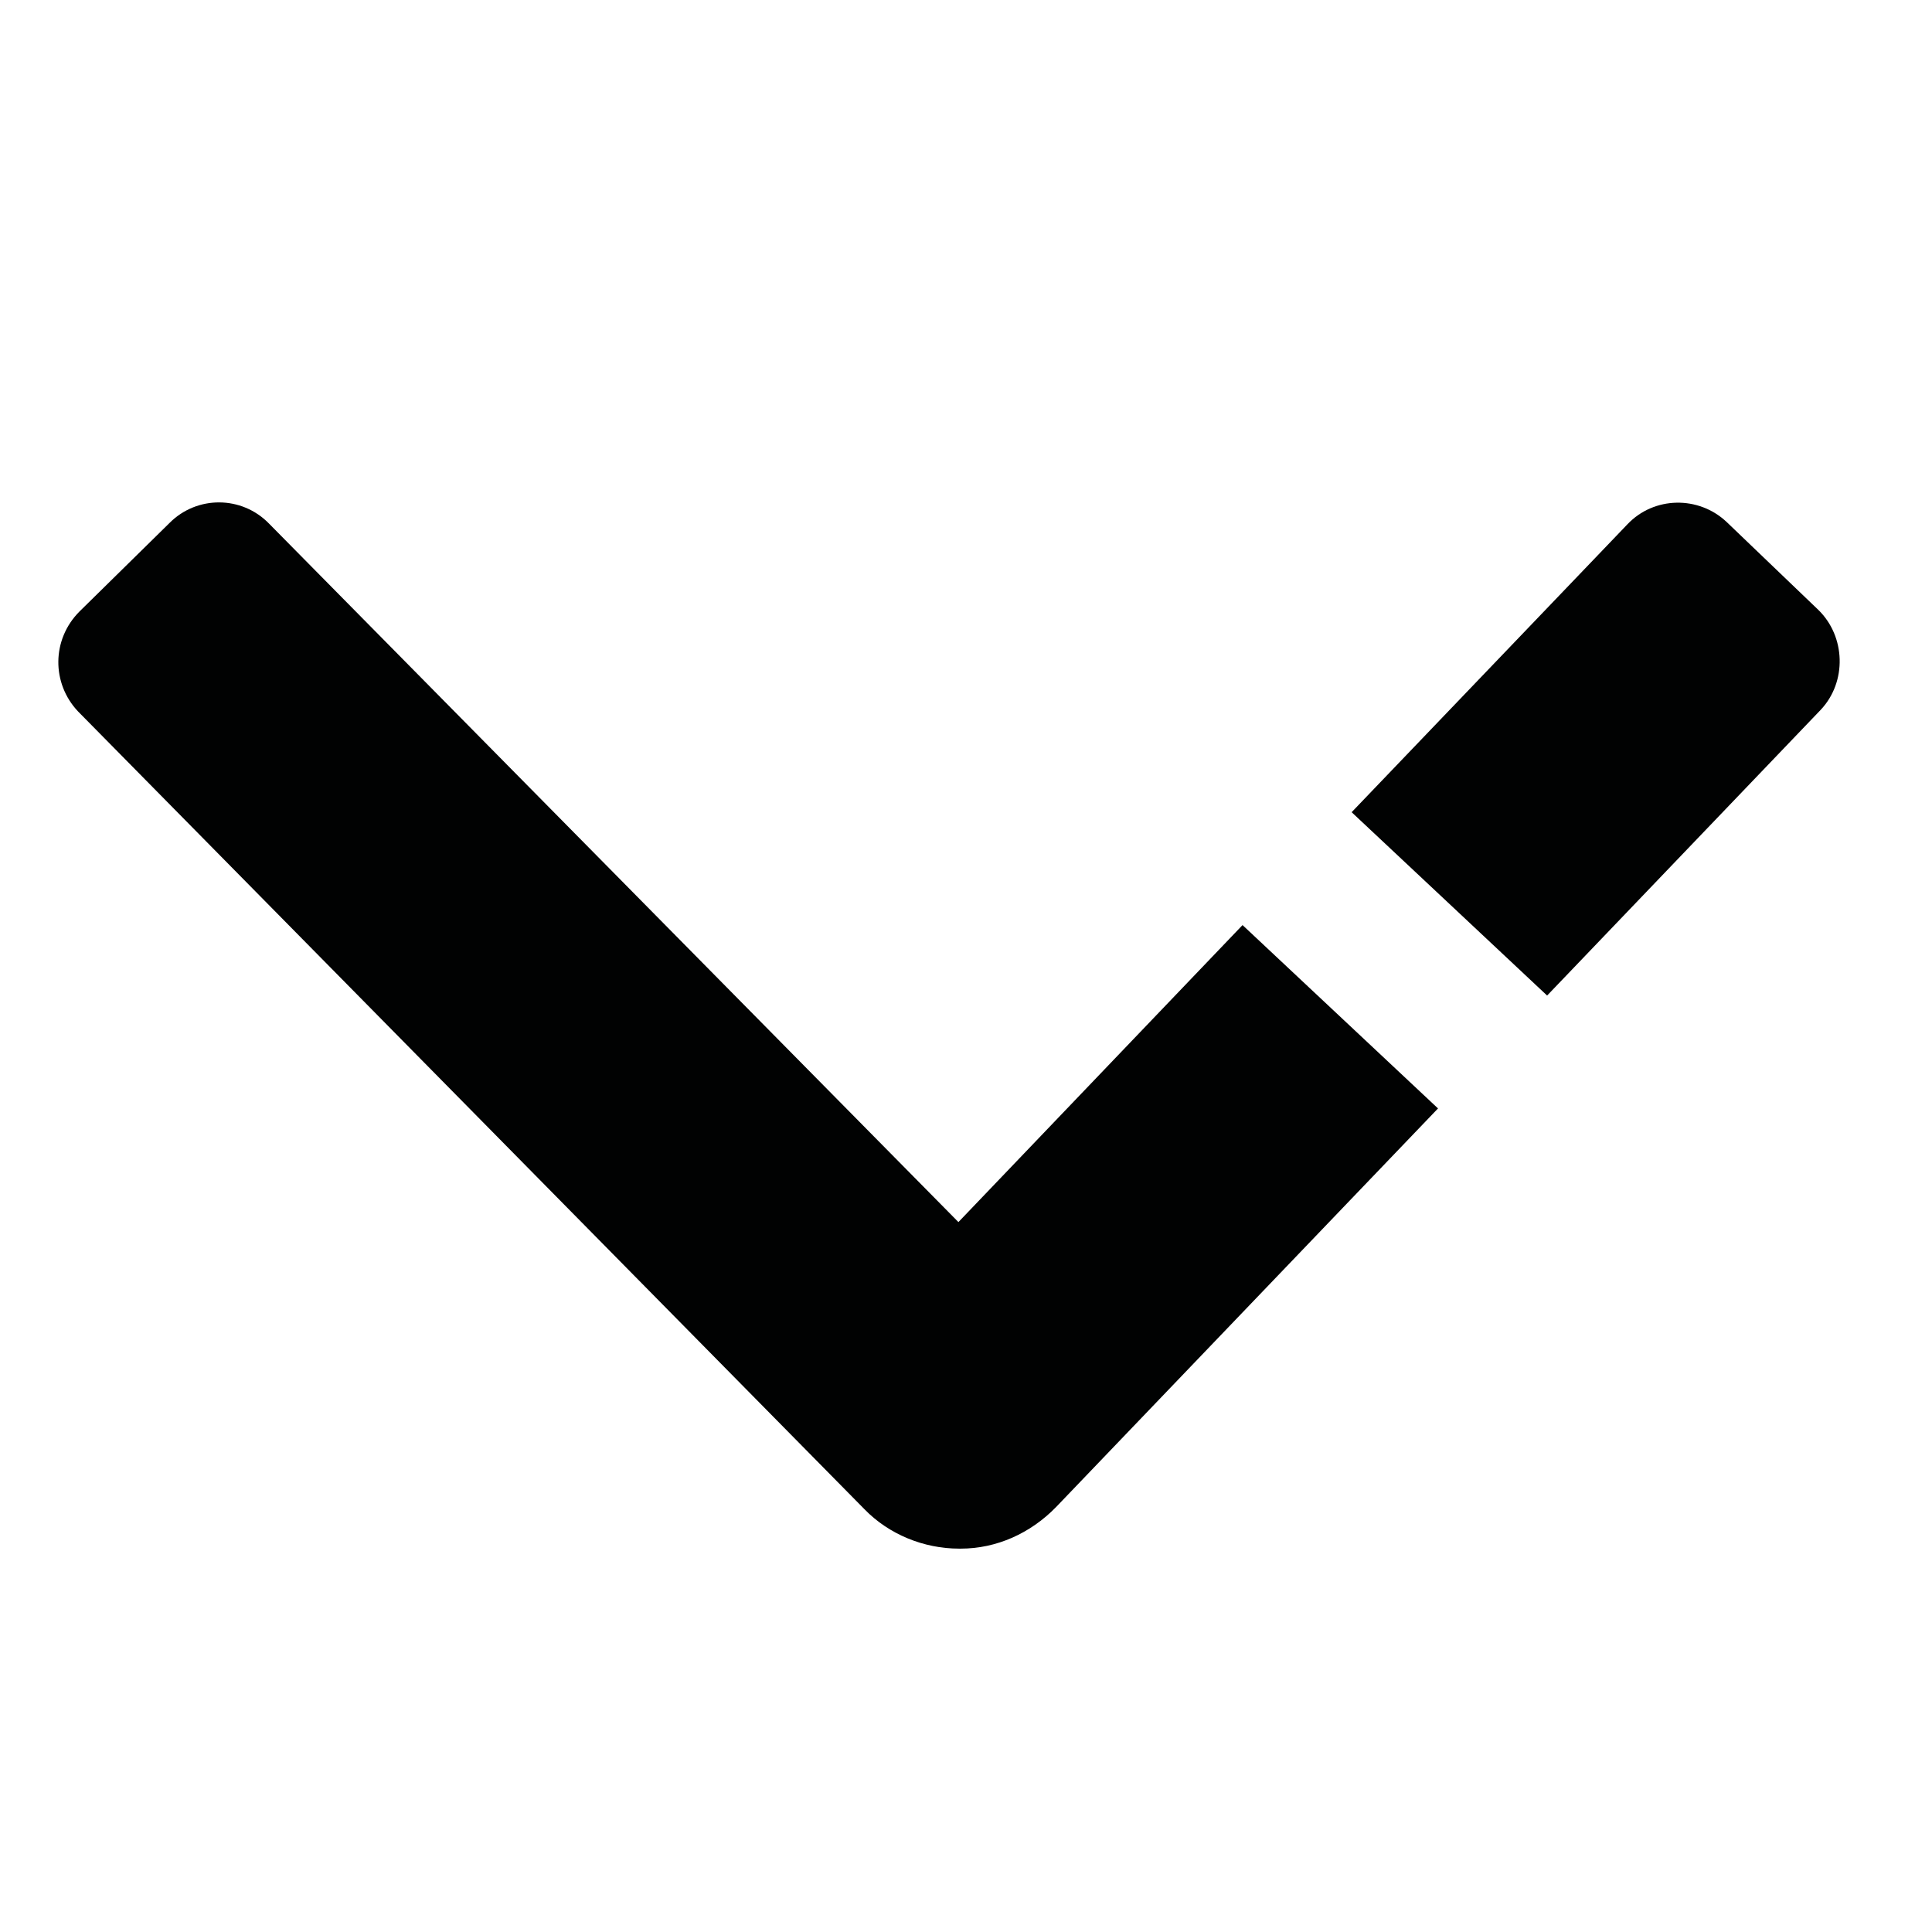 <?xml version="1.0" encoding="utf-8"?>
<!-- Generator: Adobe Illustrator 25.0.0, SVG Export Plug-In . SVG Version: 6.00 Build 0)  -->
<svg version="1.1" id="Слой_1" xmlns="http://www.w3.org/2000/svg" xmlns:xlink="http://www.w3.org/1999/xlink" x="0px" y="0px"
	 width="255px" height="255px" viewBox="0 0 255 255" style="enable-background:new 0 0 255 255;" xml:space="preserve">
<style type="text/css">
	.st0{fill:#010202;}
</style>
<path class="st0" d="M164,122.1l25.8,24.2l-50.4,52.6c-3.4,3.5-7.9,5.5-12.6,5.5c-0.1,0-0.1,0-0.2,0c-4.7,0-9.3-1.9-12.5-5.2
	L10.3,93.9c-3.5-3.7-3.5-9.5,0.2-13.2L22.4,69c3.6-3.6,9.5-3.6,13.1,0.1l91,92.2L164,122.1z"/>
<path class="st0" d="M240.3,93.7l-36.1,37.7l-25.8-24.2l36.4-38c3.5-3.7,9.4-3.8,13.1-0.3l12.1,11.6C243.6,84,243.8,90,240.3,93.7z"
	/>
</svg>
